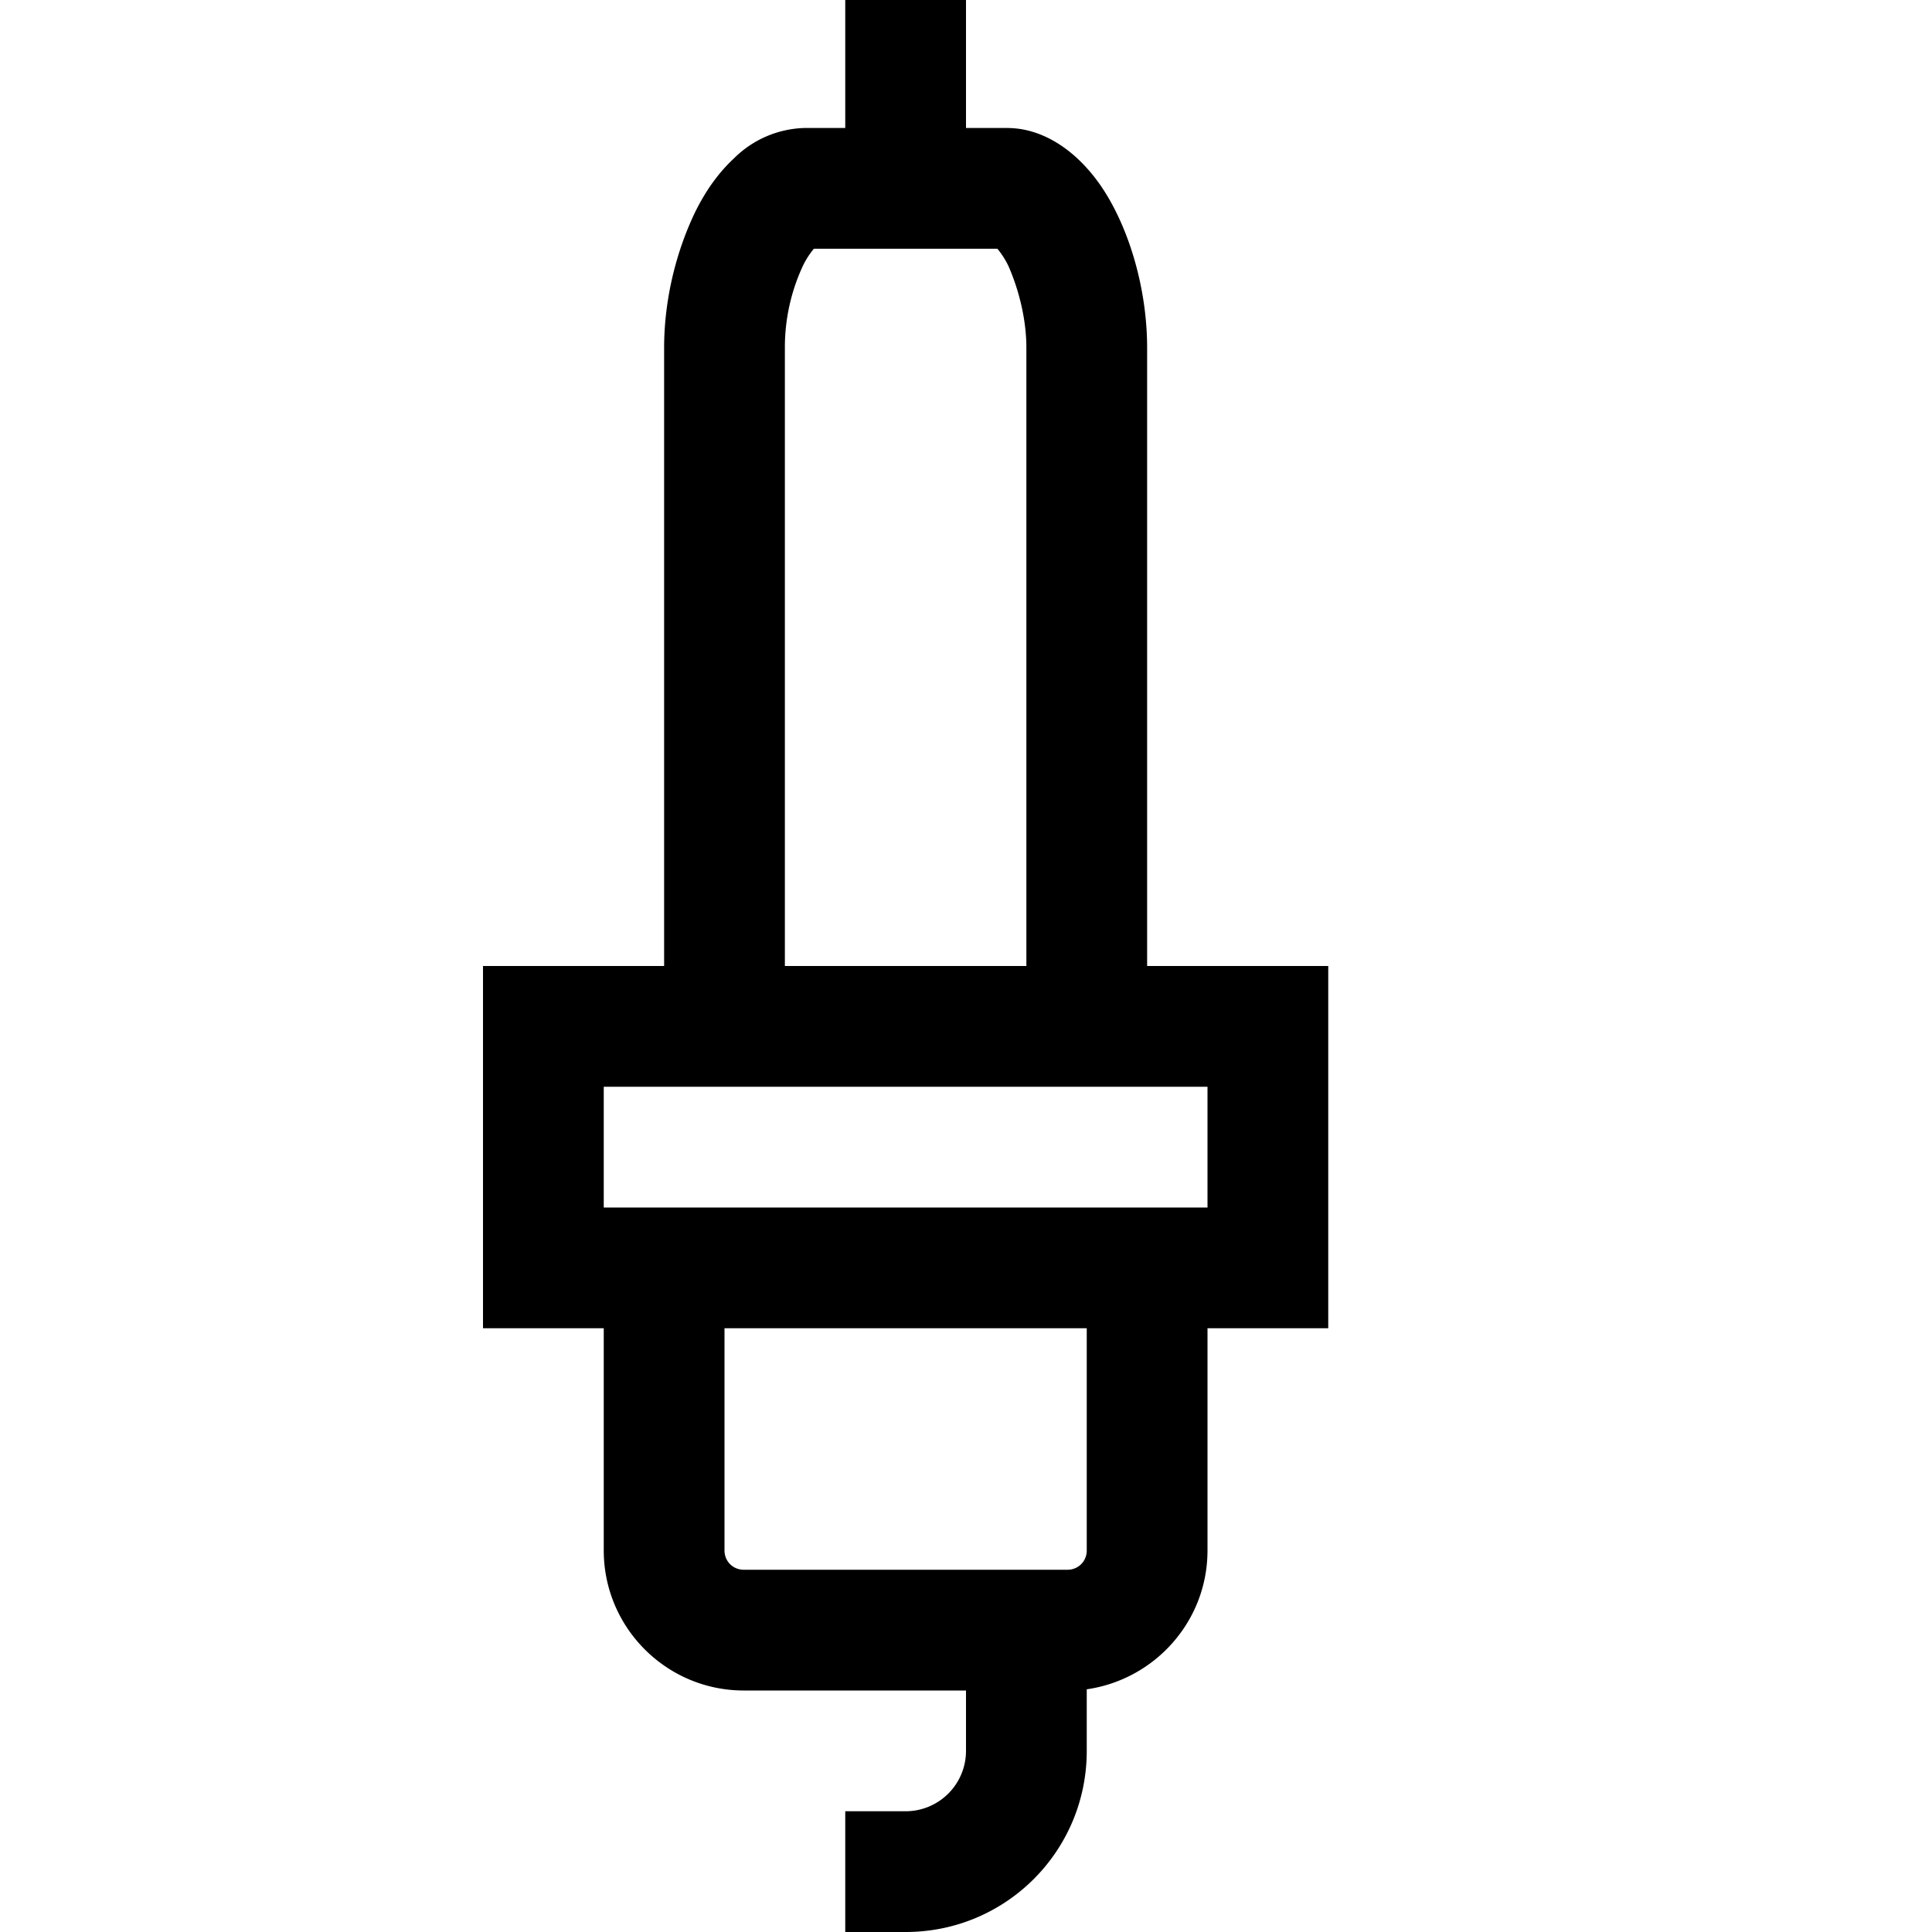 <svg width="16" height="16" fill="none" xmlns="http://www.w3.org/2000/svg"><path fill="currentColor" d="M7 1.06V0h1v1.06h.34c.25 0 .45.13.58.25.14.13.24.28.32.44.16.32.26.73.26 1.13V8H11v3h-1v1.84c0 .59-.44 1.07-1 1.15v.51c0 .83-.67 1.5-1.5 1.5H7v-1h.5a.5.5 0 0 0 .5-.5V14H6.16C5.52 14 5 13.48 5 12.84V11H4V8h1.5V2.88c0-.4.1-.8.26-1.13.08-.16.18-.31.32-.44a.86.86 0 0 1 .58-.25H7ZM6.5 8h2V2.88c0-.25-.07-.5-.15-.68a.7.7 0 0 0-.09-.14H6.74a.7.7 0 0 0-.09.14 1.6 1.6 0 0 0-.15.68V8ZM6 11v1.84c0 .09.07.16.16.16h2.68c.09 0 .16-.07.16-.16V11H6ZM5 9v1h5V9H5Z"/></svg>